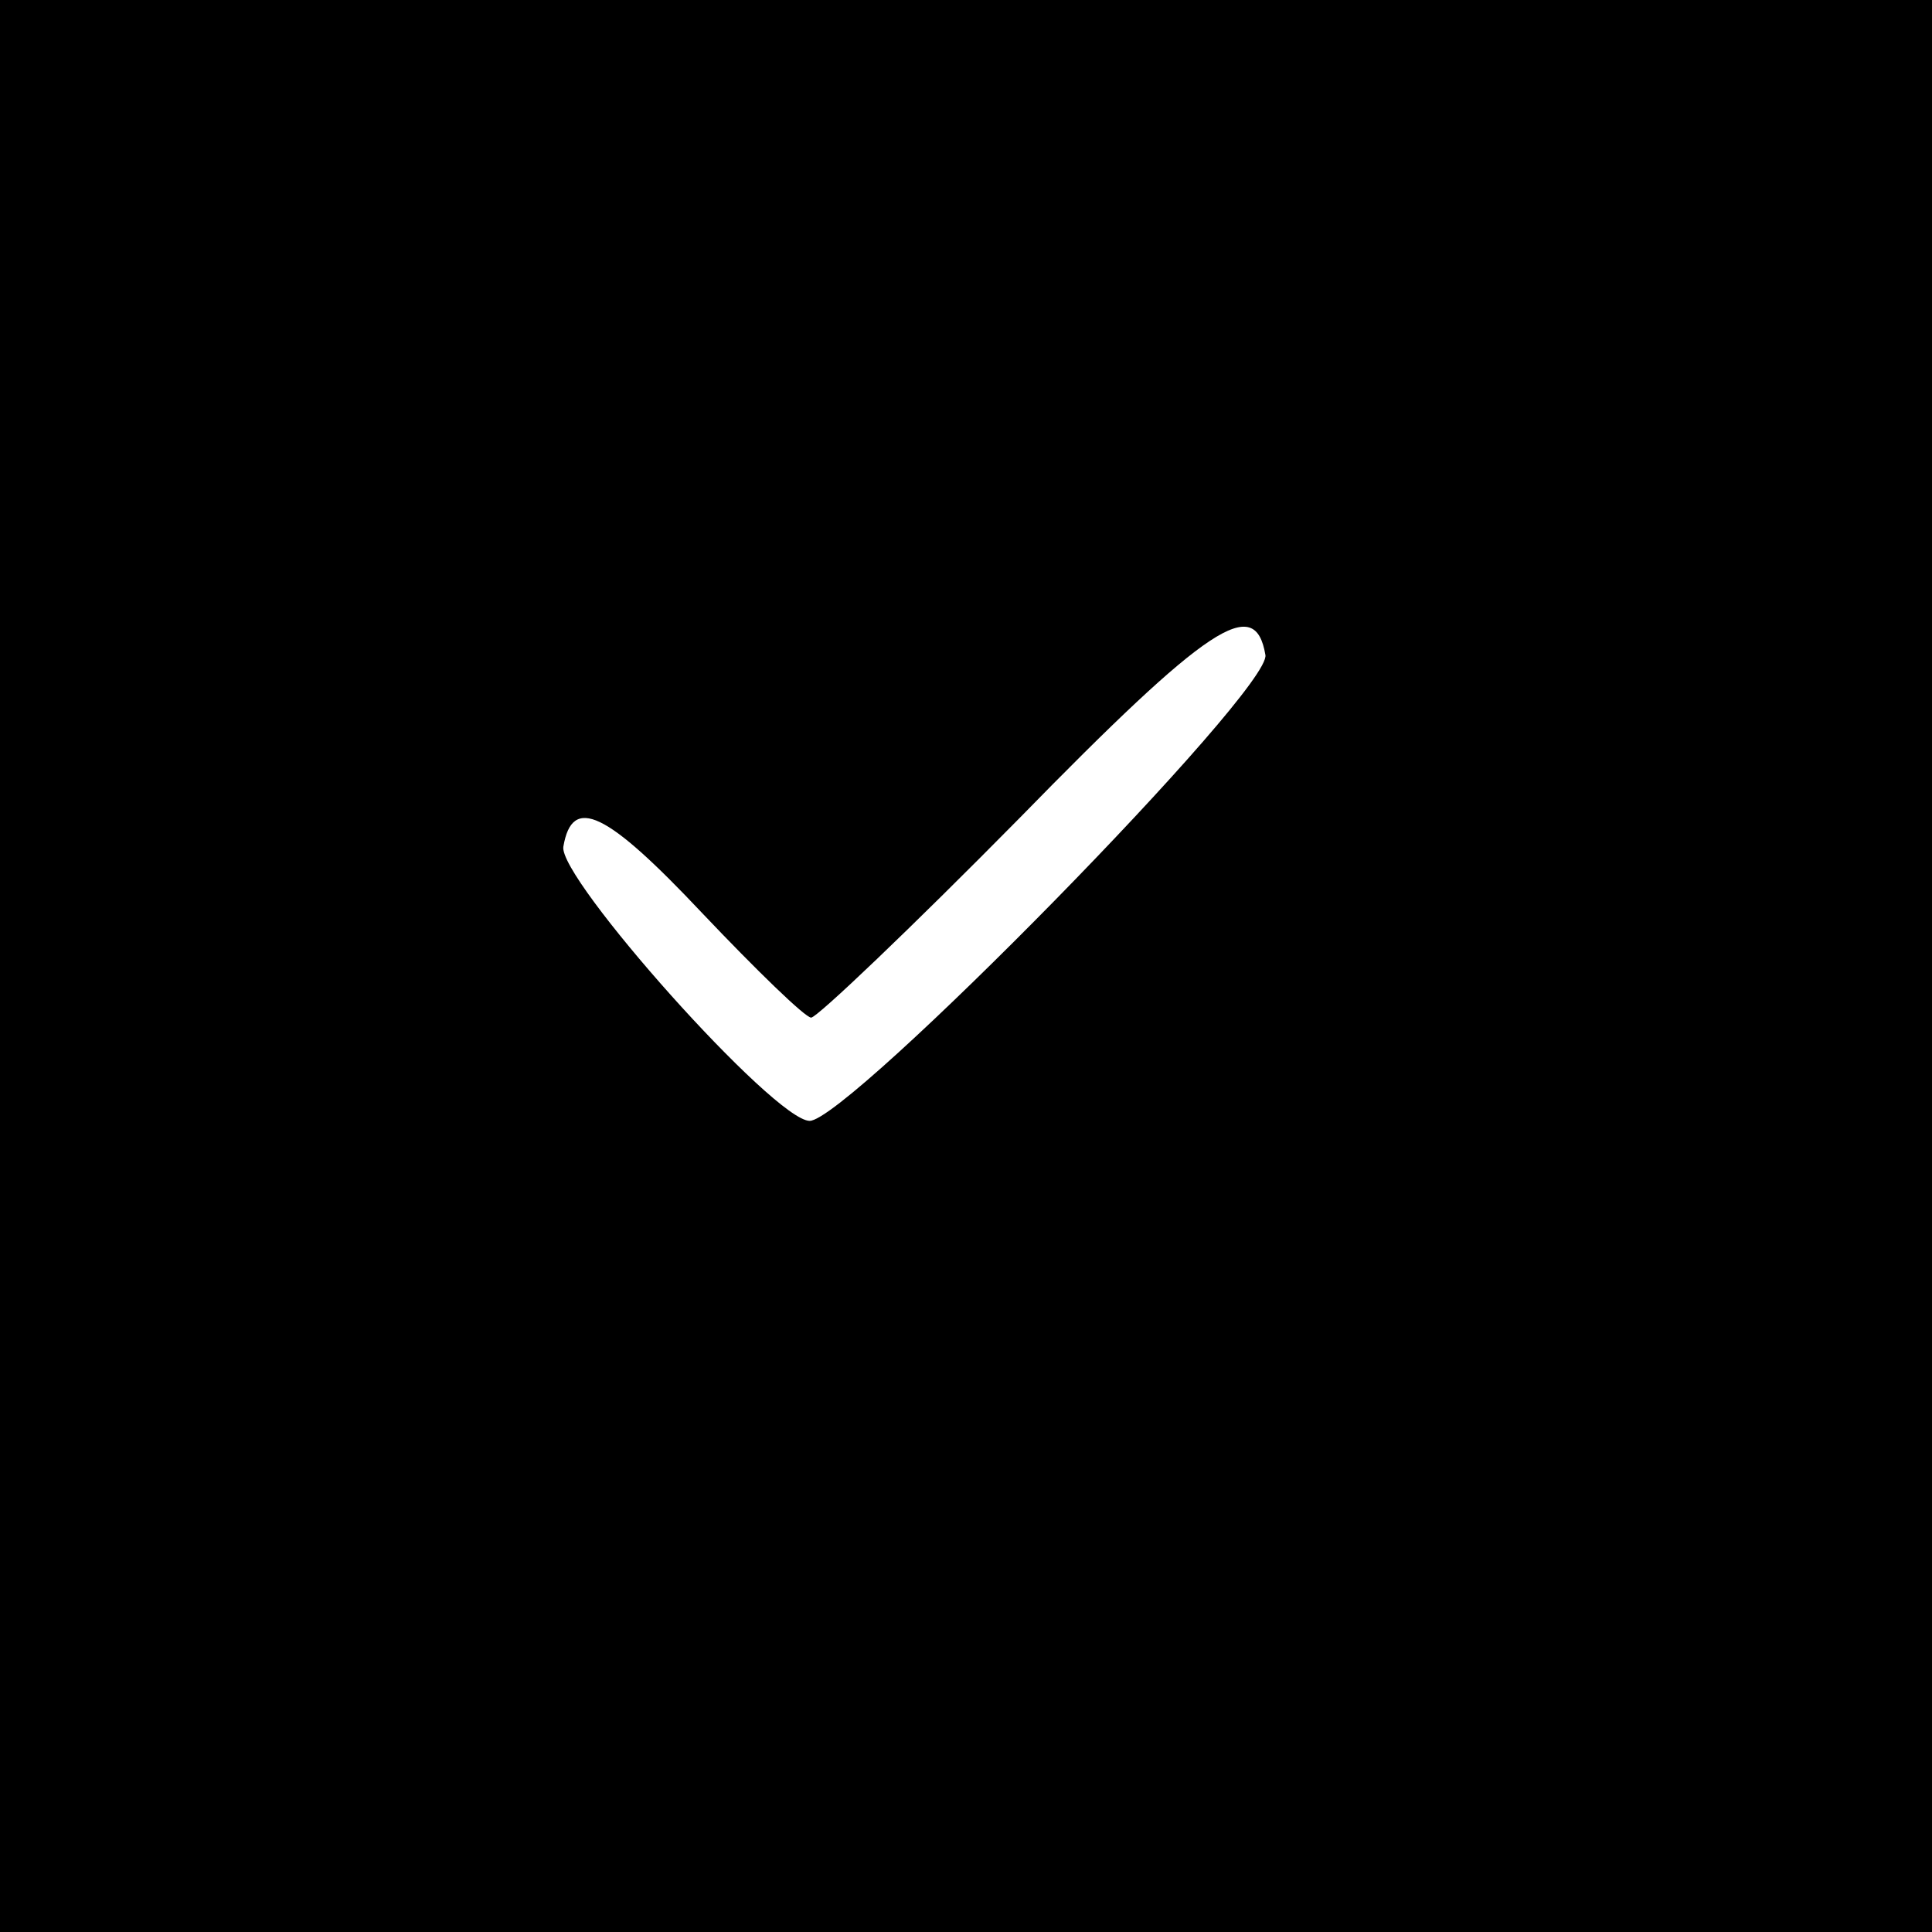 <?xml version="1.0" standalone="no"?>
<!DOCTYPE svg PUBLIC "-//W3C//DTD SVG 20010904//EN"
 "http://www.w3.org/TR/2001/REC-SVG-20010904/DTD/svg10.dtd">
<svg version="1.0" xmlns="http://www.w3.org/2000/svg"
 width="131pt" height="131pt" viewBox="0 0 131 131"
 preserveAspectRatio="xMidYMid meet">

<g transform="translate(0,131) scale(0.1,-0.1)"
fill="#000000" stroke="none">
<path d="M0 655 l0 -655 655 0 655 0 0 655 0 655 -655 0 -655 0 0 -655z m858
211 c5 -23 -283 -316 -309 -316 -24 0 -171 165 -167 186 6 35 29 24 94 -45 37
-39 70 -71 74 -71 4 0 68 61 141 135 129 132 160 152 167 111z"/>
</g>
</svg>
